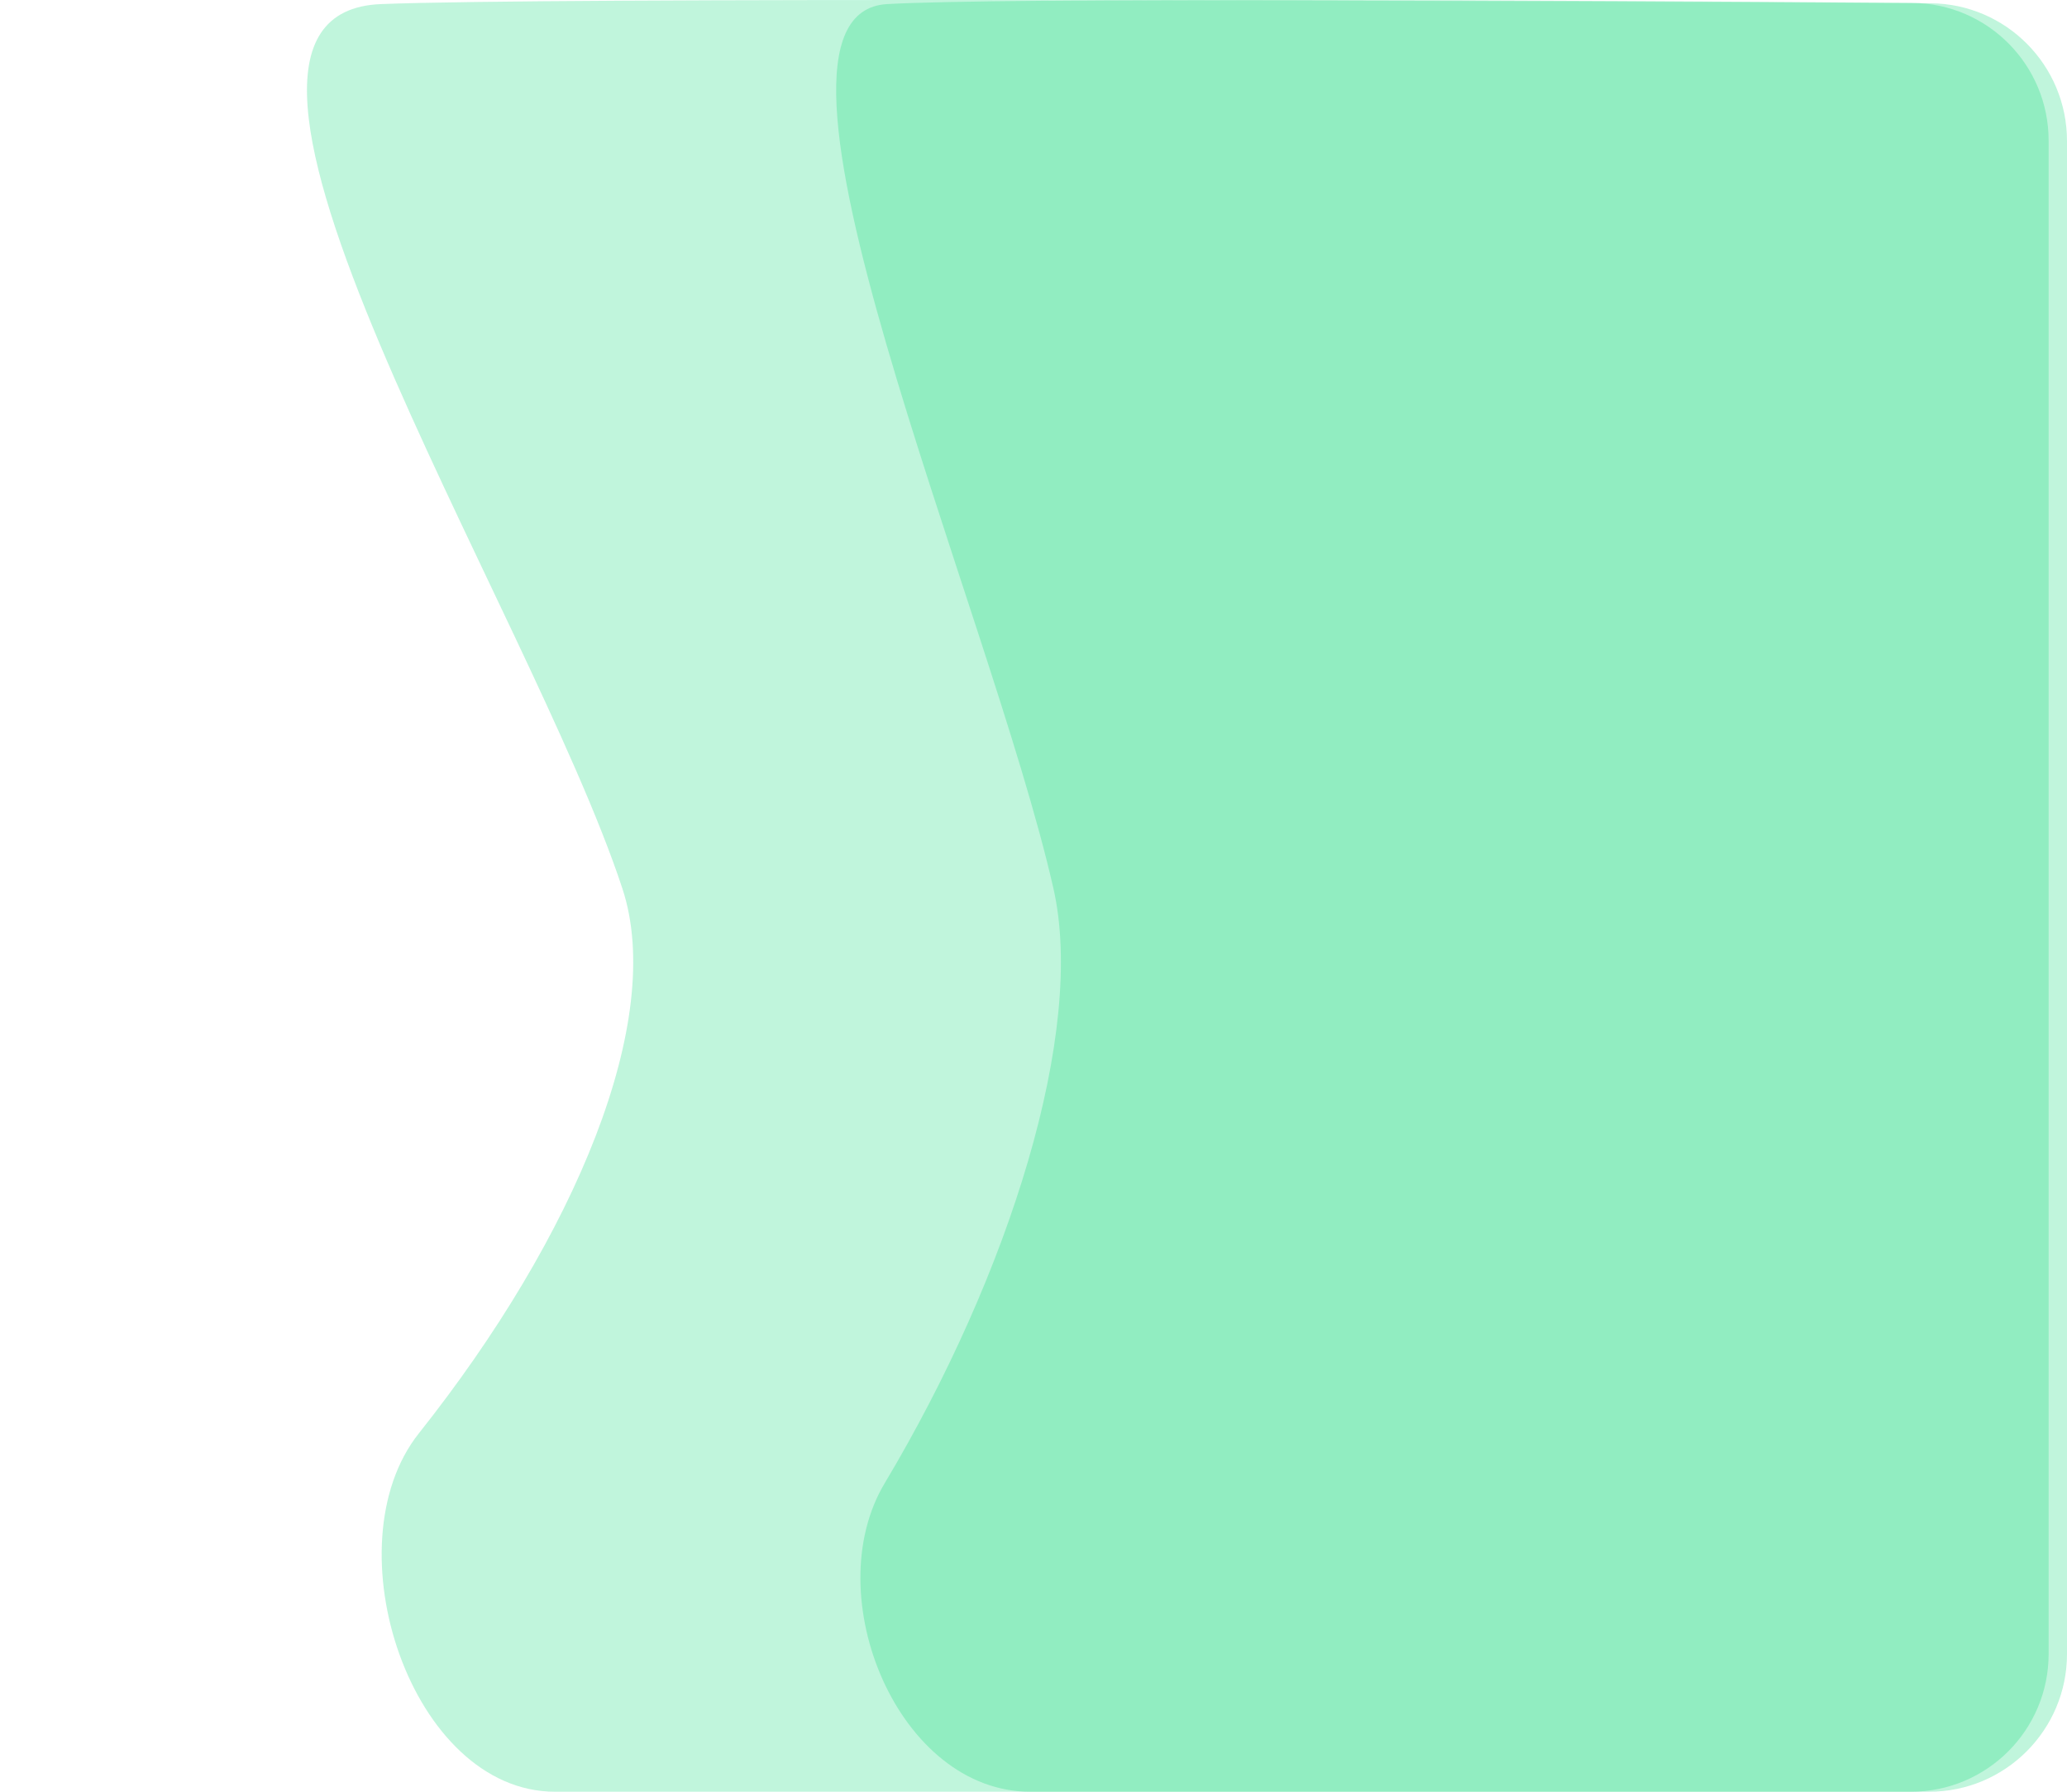 <svg width="225" height="195" viewBox="0 0 225 195" fill="none" xmlns="http://www.w3.org/2000/svg">
<path d="M114.674 96.715C118.186 112.216 109.939 138.608 96.297 161.432C88.947 173.73 97.822 195 112.149 195H208C216.284 195 223 188.284 223 180V15.307C223 7.077 216.376 0.383 208.146 0.319C169.042 0.014 108.799 -0.263 96.562 0.445C79.146 1.453 107.708 65.969 114.674 96.715Z" fill="#63E7A7" fill-opacity="0.5"/>
<path d="M67.753 96.715C72.45 110.996 62.658 134.522 45.602 155.984C35.87 168.23 44.773 195 60.414 195H210C218.284 195 225 188.284 225 180V15.35C225 7.103 218.366 0.403 210.12 0.356C153.808 0.037 59.937 -0.291 41.461 0.445C16.18 1.453 57.64 65.969 67.753 96.715Z" fill="#63E7A7" fill-opacity="0.4"/>
</svg>
